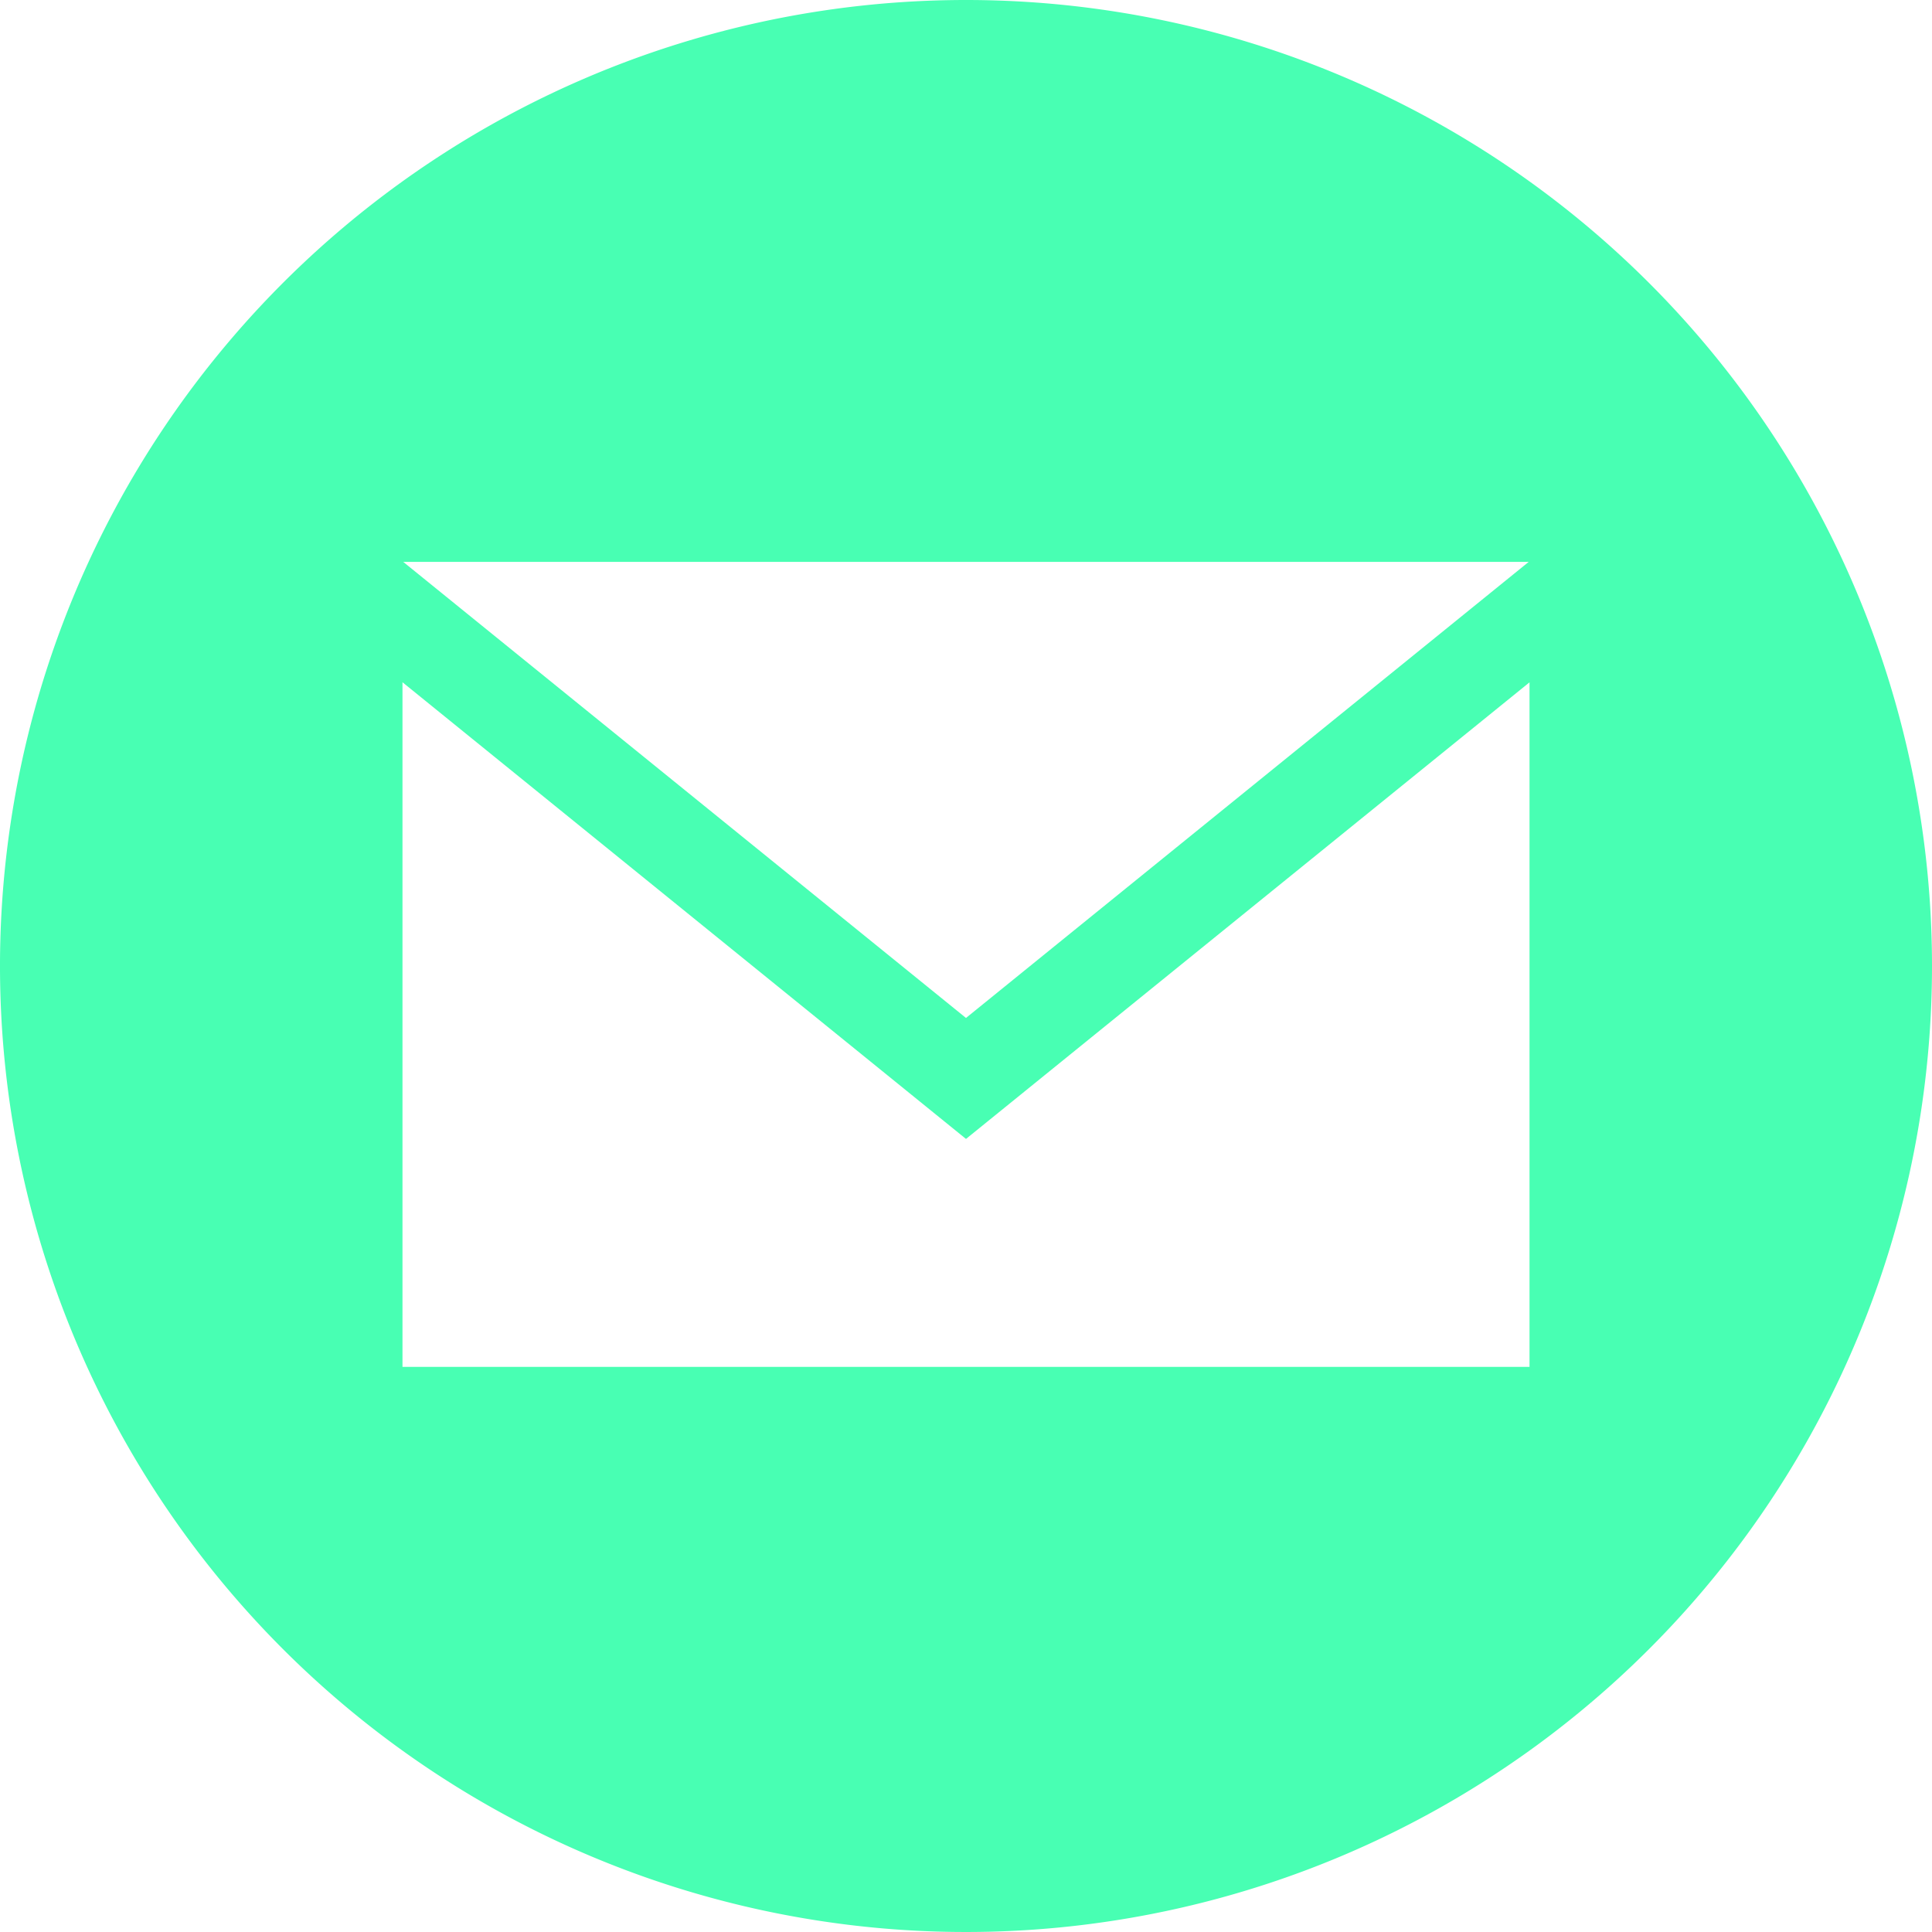 <svg xmlns="http://www.w3.org/2000/svg" width="41.09" height="41.09" viewBox="0 0 41.09 41.09">
  <path id="Path_73" data-name="Path 73" d="M20.545.02A20.545,20.545,0,1,0,41.09,20.565,20.546,20.546,0,0,0,20.545.02ZM32.513,11.97l-11.968,9.7L8.576,11.97Zm.017,17.121H8.56V14.53l11.985,9.713L32.53,14.532Z" transform="translate(0 -0.02)" fill="#48ffb3"/>
</svg>
